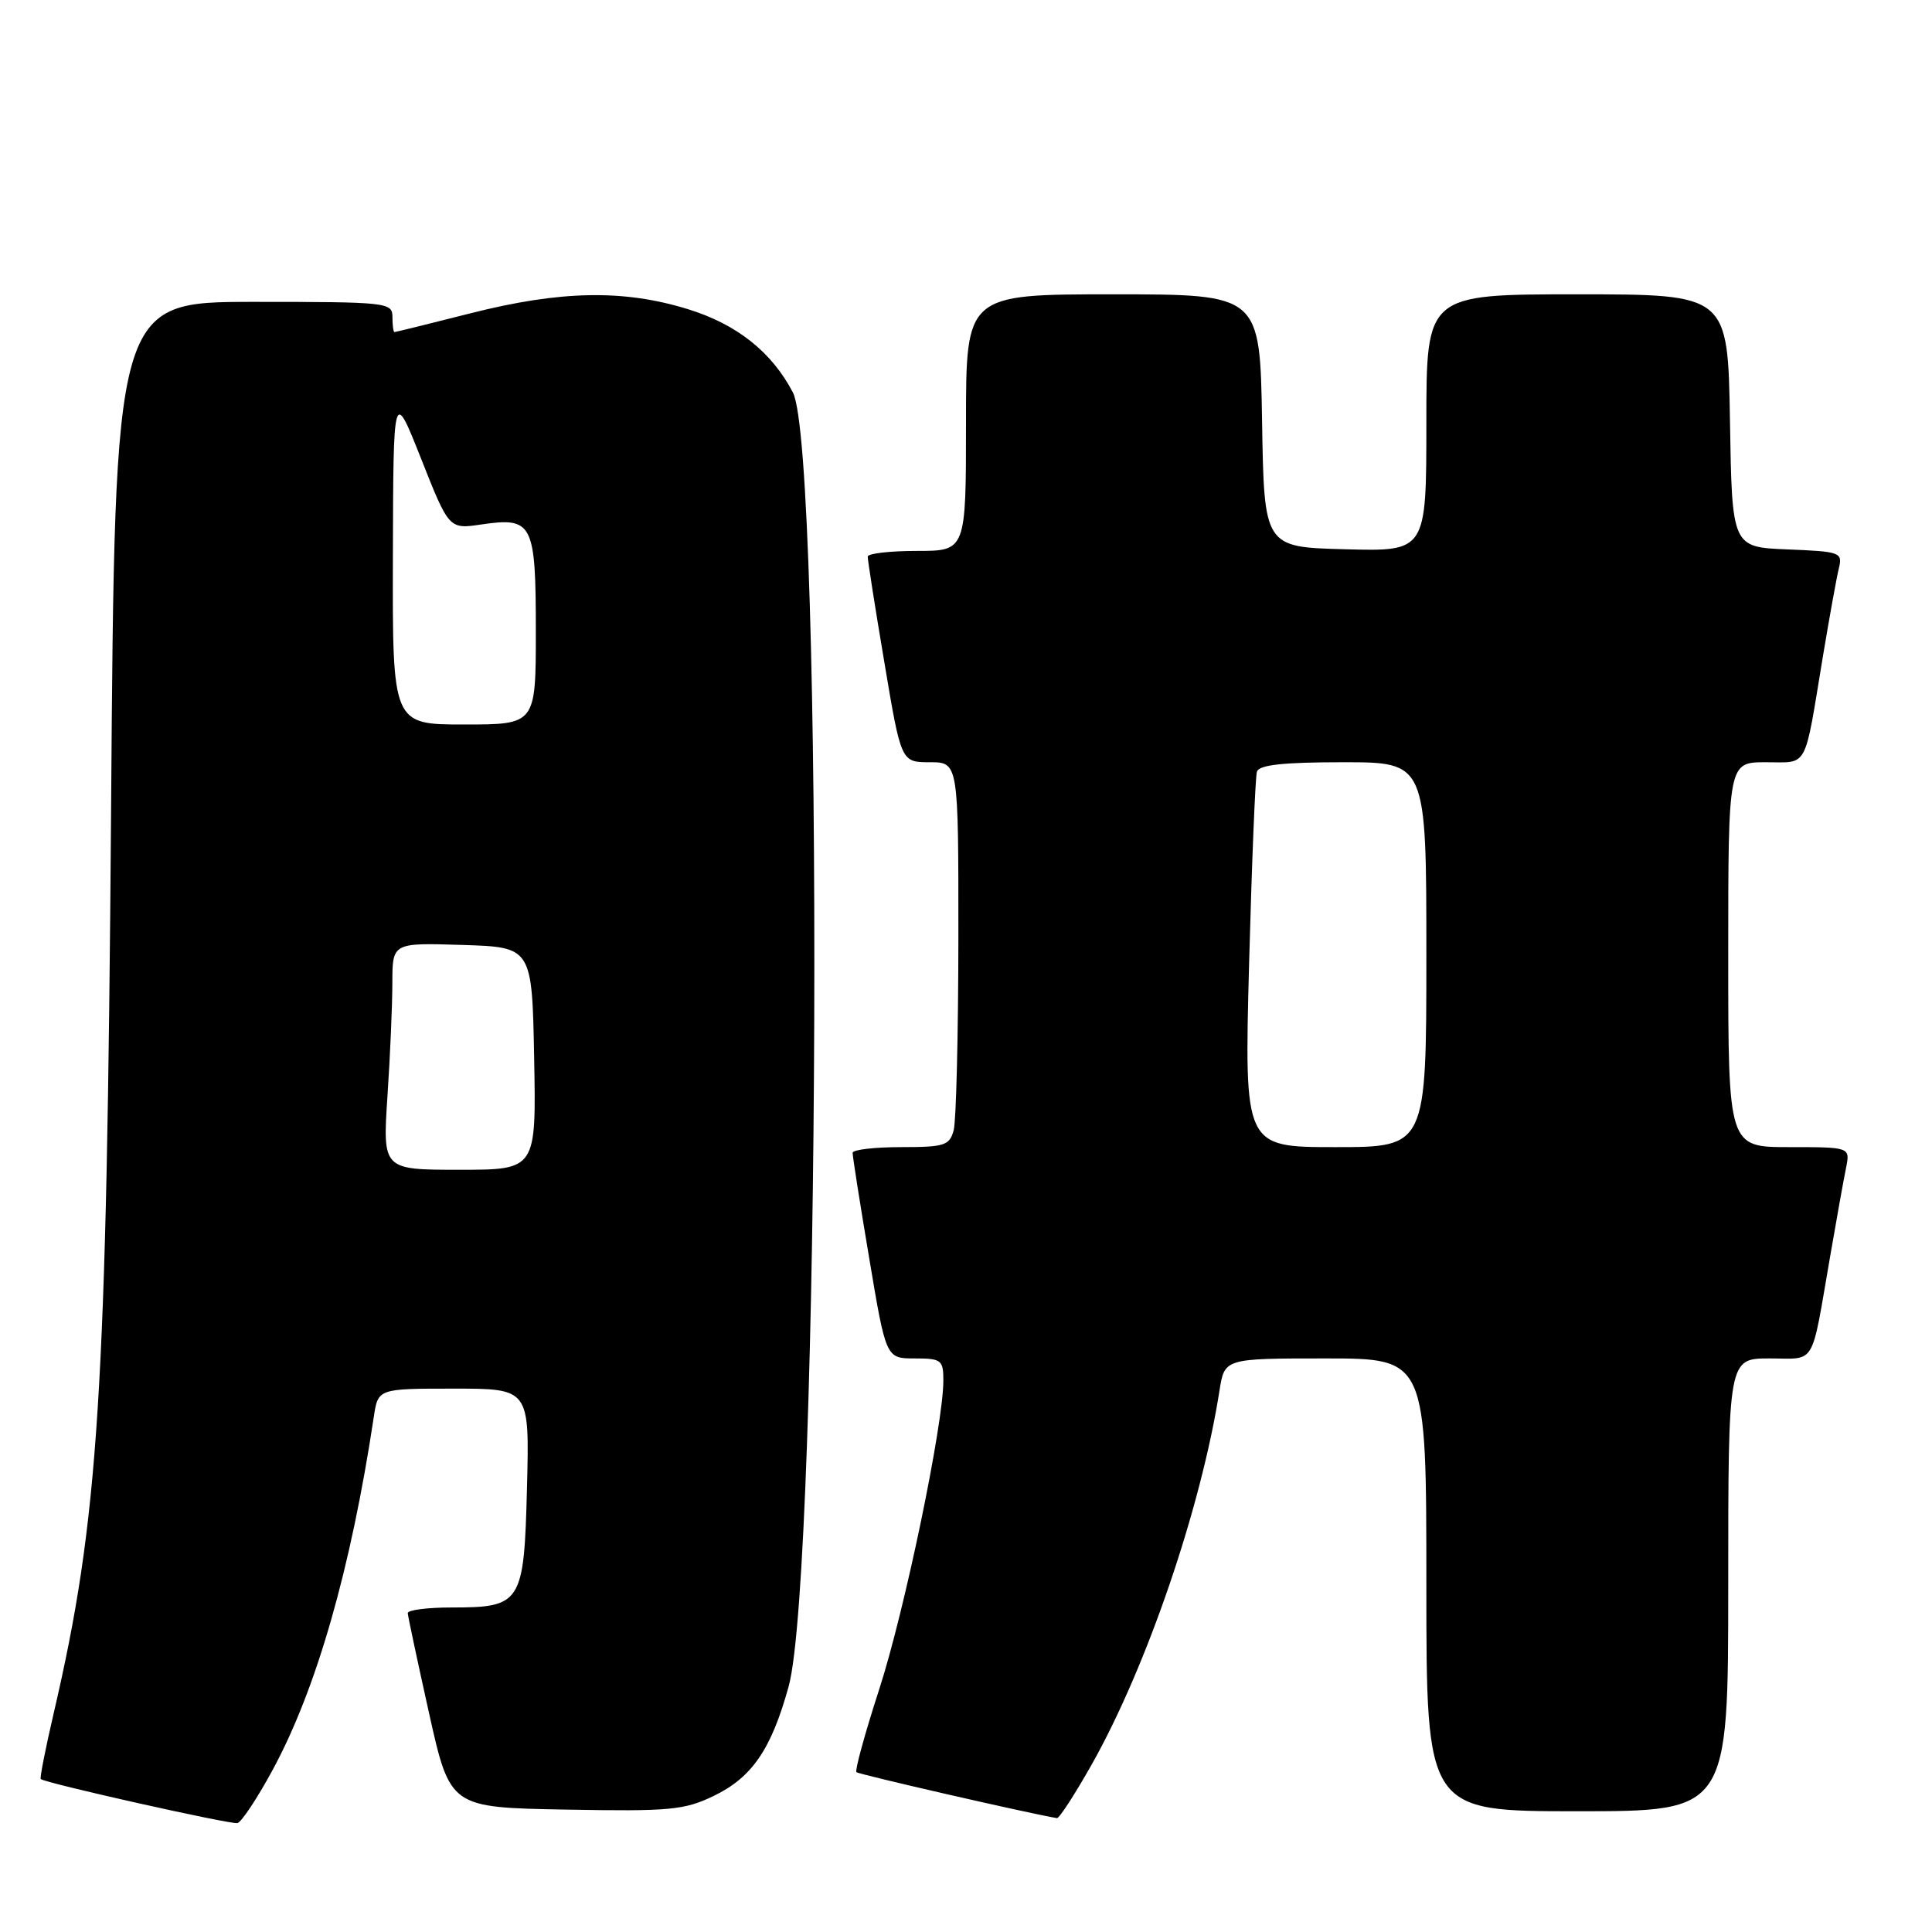 <?xml version="1.0" encoding="UTF-8" standalone="no"?>
<!DOCTYPE svg PUBLIC "-//W3C//DTD SVG 1.1//EN" "http://www.w3.org/Graphics/SVG/1.1/DTD/svg11.dtd" >
<svg xmlns="http://www.w3.org/2000/svg" xmlns:xlink="http://www.w3.org/1999/xlink" version="1.1" viewBox="0 0 256 256">
 <g >
 <path fill="currentColor"
d=" M 36.14 234.50 C 41.94 223.79 46.49 207.90 49.53 187.75 C 50.09 184.00 50.09 184.00 60.12 184.00 C 70.16 184.00 70.16 184.00 69.83 197.08 C 69.44 212.48 69.11 213.00 59.81 213.00 C 56.61 213.00 54.01 213.34 54.03 213.75 C 54.05 214.16 55.32 220.12 56.85 227.00 C 59.64 239.50 59.64 239.50 74.95 239.78 C 88.79 240.03 90.67 239.85 94.59 237.96 C 99.65 235.51 102.19 231.80 104.49 223.50 C 108.68 208.39 109.18 59.89 105.06 52.00 C 102.27 46.65 97.64 42.97 91.17 40.97 C 82.63 38.33 74.28 38.49 62.40 41.50 C 56.98 42.88 52.42 44.00 52.27 44.00 C 52.12 44.00 52.00 43.10 52.00 42.00 C 52.00 40.07 51.33 40.00 33.61 40.00 C 15.21 40.00 15.21 40.00 14.72 107.25 C 14.14 184.99 13.10 201.29 7.09 227.12 C 6.02 231.72 5.26 235.59 5.40 235.73 C 5.93 236.26 30.54 241.77 31.46 241.57 C 31.99 241.45 34.10 238.27 36.14 234.50 Z  M 144.69 233.75 C 151.97 220.81 159.15 199.80 161.59 184.25 C 162.26 180.00 162.26 180.00 175.63 180.00 C 189.00 180.00 189.00 180.00 189.00 210.00 C 189.00 240.00 189.00 240.00 209.00 240.00 C 229.00 240.00 229.00 240.00 229.00 210.00 C 229.00 180.00 229.00 180.00 234.48 180.00 C 240.72 180.00 239.93 181.33 242.50 166.50 C 243.35 161.55 244.30 156.26 244.61 154.75 C 245.16 152.00 245.16 152.00 237.08 152.00 C 229.00 152.00 229.00 152.00 229.00 126.50 C 229.00 101.00 229.00 101.00 233.98 101.00 C 239.67 101.00 239.03 102.19 241.54 87.00 C 242.41 81.78 243.36 76.51 243.66 75.30 C 244.17 73.19 243.85 73.08 236.85 72.80 C 229.50 72.50 229.50 72.50 229.23 55.75 C 228.95 39.00 228.95 39.00 208.98 39.00 C 189.00 39.00 189.00 39.00 189.00 56.03 C 189.00 73.07 189.00 73.07 178.25 72.78 C 167.50 72.50 167.50 72.50 167.23 55.75 C 166.95 39.00 166.95 39.00 147.48 39.00 C 128.00 39.00 128.00 39.00 128.00 56.00 C 128.00 73.00 128.00 73.00 121.50 73.00 C 117.92 73.00 114.99 73.34 114.98 73.75 C 114.96 74.16 115.95 80.46 117.18 87.75 C 119.40 101.00 119.40 101.00 123.20 101.00 C 127.00 101.00 127.00 101.00 126.99 124.25 C 126.98 137.04 126.70 148.51 126.37 149.75 C 125.82 151.79 125.16 152.00 119.38 152.00 C 115.87 152.00 112.99 152.34 112.98 152.75 C 112.96 153.16 113.95 159.46 115.18 166.75 C 117.40 180.00 117.40 180.00 121.20 180.00 C 124.74 180.00 125.00 180.20 125.00 182.93 C 125.00 188.76 119.87 213.45 116.51 223.81 C 114.62 229.64 113.26 234.59 113.48 234.82 C 113.78 235.12 136.56 240.34 140.05 240.91 C 140.35 240.96 142.44 237.74 144.69 233.75 Z  M 51.34 145.25 C 51.70 139.89 51.99 133.12 51.99 130.21 C 52.00 124.92 52.00 124.92 61.25 125.21 C 70.50 125.50 70.50 125.50 70.78 140.25 C 71.05 155.00 71.05 155.00 60.88 155.00 C 50.70 155.00 50.70 155.00 51.34 145.25 Z  M 52.06 73.75 C 52.12 51.50 52.12 51.50 55.81 60.81 C 59.50 70.13 59.50 70.13 63.81 69.49 C 70.59 68.50 71.00 69.30 71.00 83.62 C 71.00 96.00 71.00 96.00 61.50 96.00 C 52.00 96.00 52.00 96.00 52.06 73.75 Z  M 165.51 127.75 C 165.87 114.41 166.33 102.94 166.55 102.25 C 166.83 101.35 170.02 101.00 177.97 101.00 C 189.00 101.00 189.00 101.00 189.00 126.50 C 189.00 152.00 189.00 152.00 176.93 152.00 C 164.87 152.00 164.87 152.00 165.51 127.75 Z "/>
</g>
</svg>